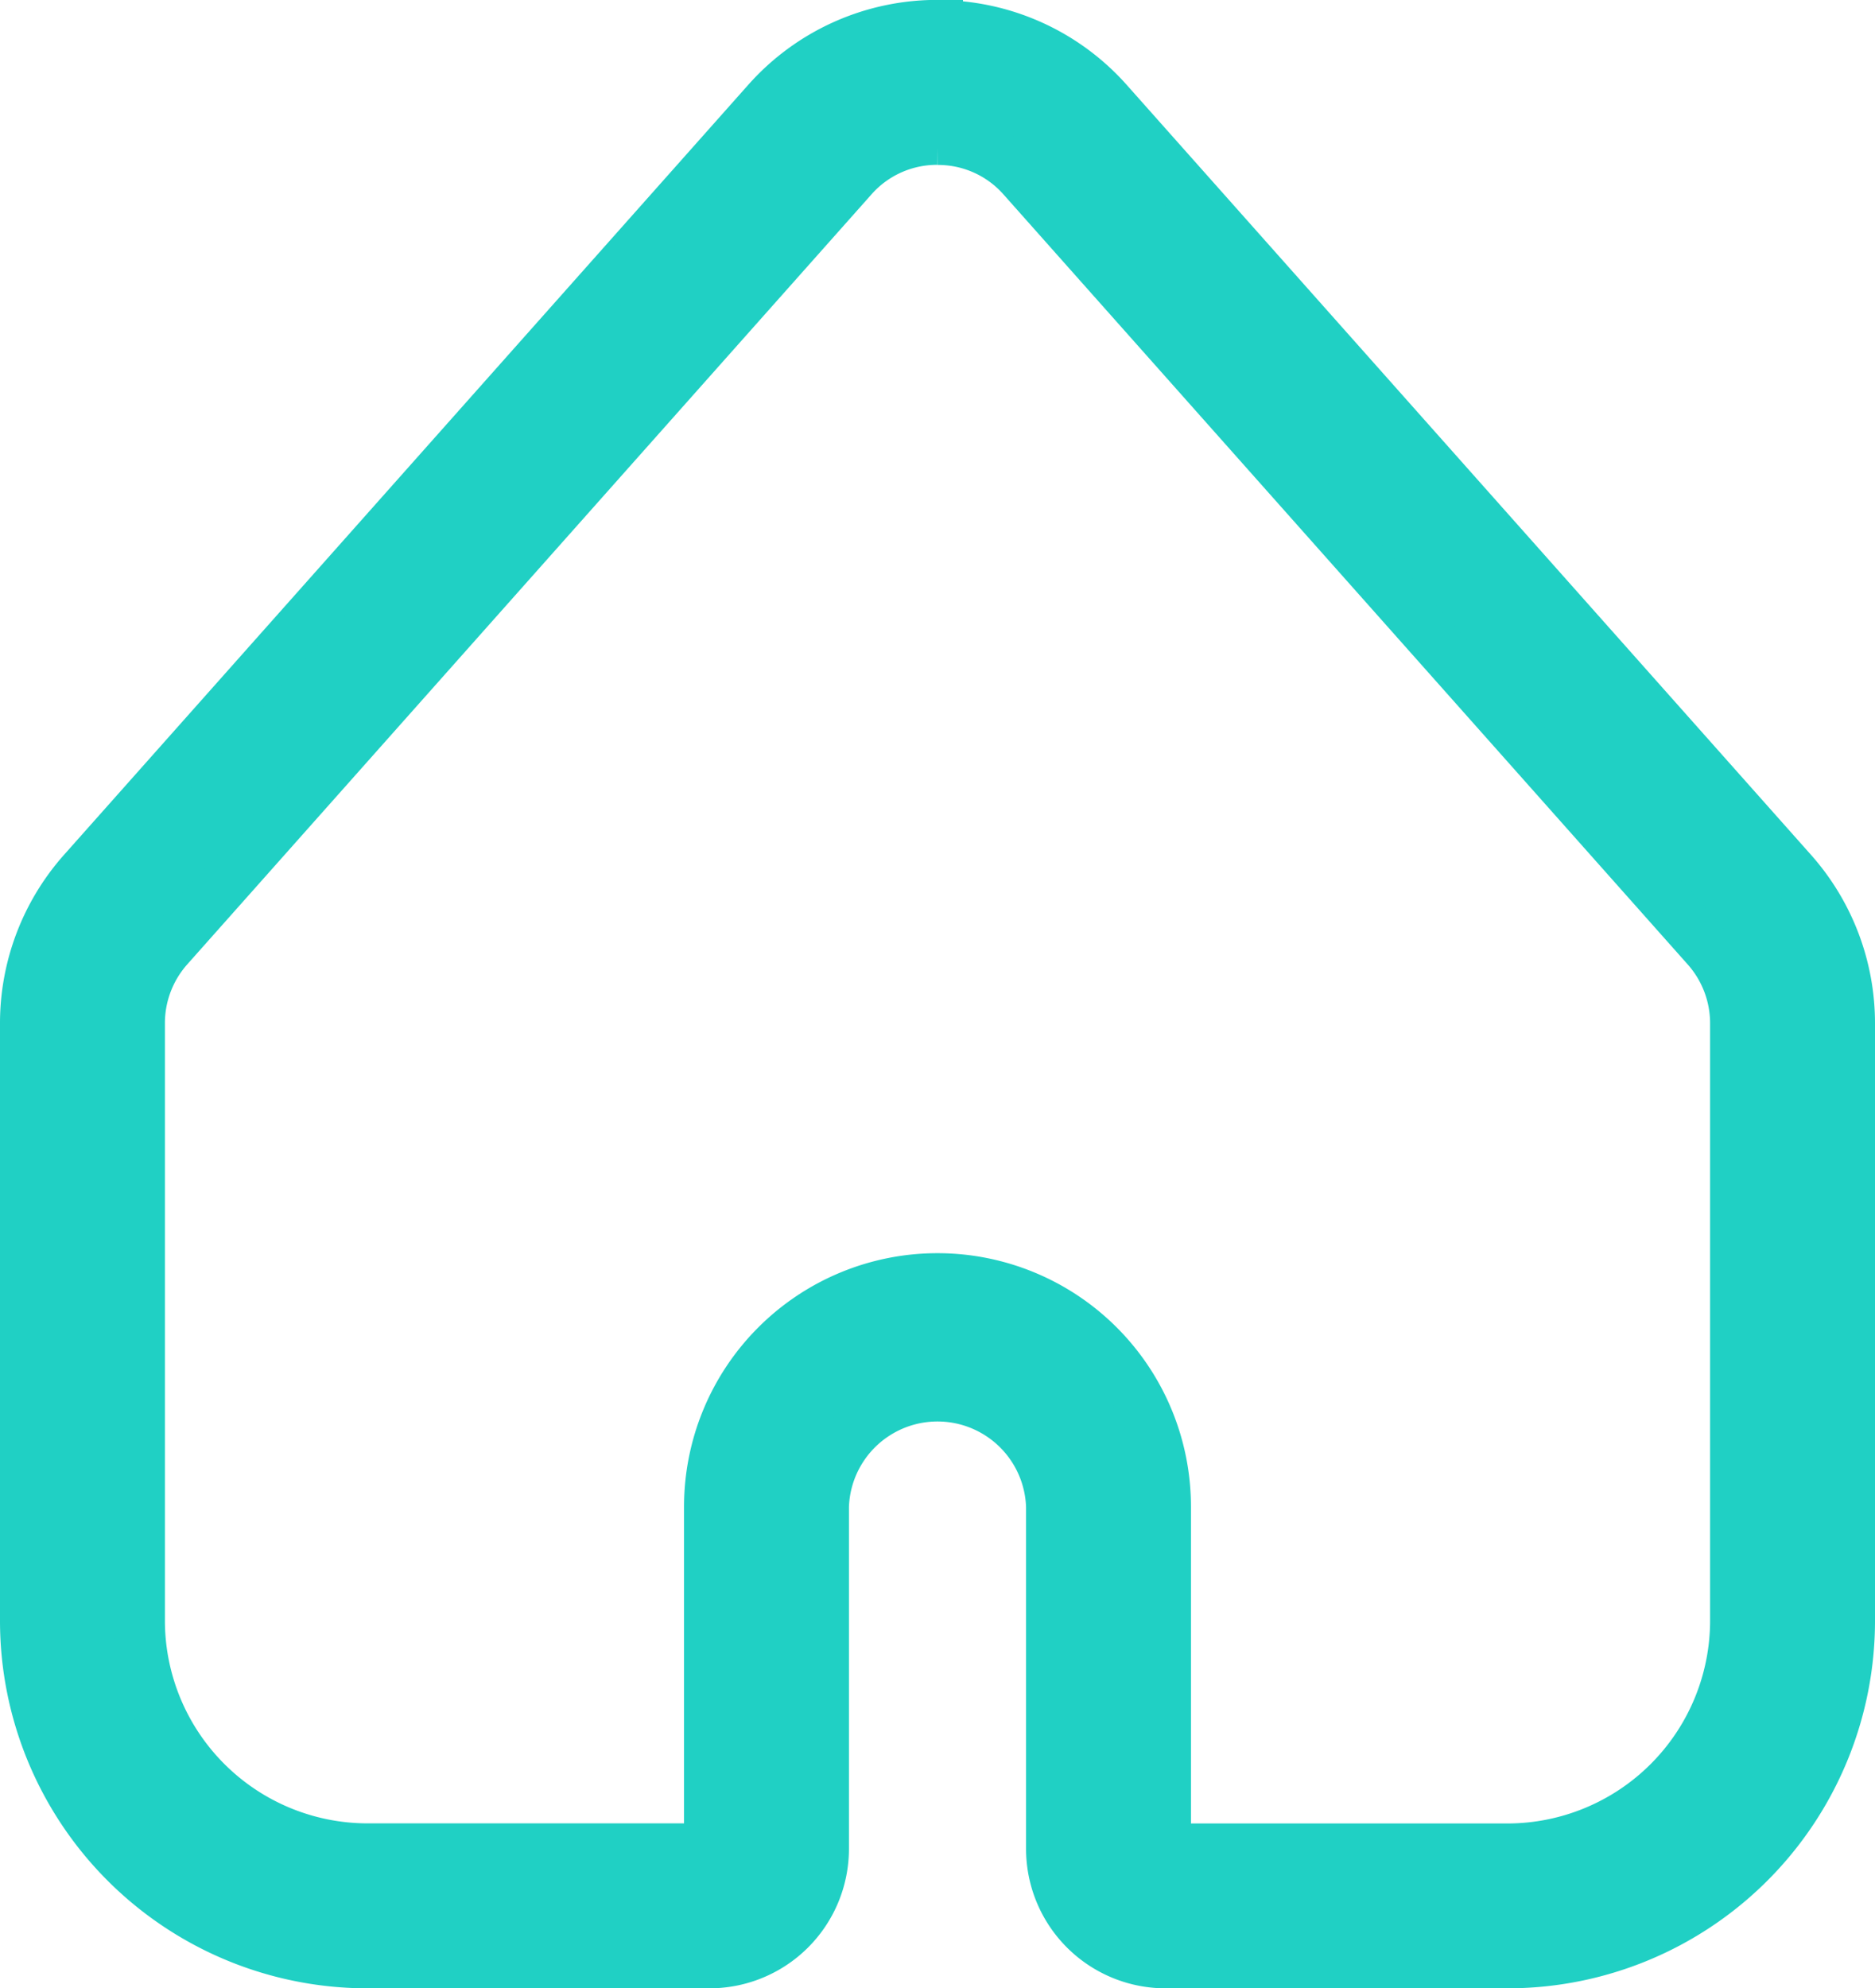<svg xmlns="http://www.w3.org/2000/svg" width="18.431" height="19.54" viewBox="0 0 18.431 19.54">
  <g id="noun_Home_1859323" transform="translate(0.25 0.25)">
    <path id="Path_7" data-name="Path 7" d="M12.965,4.131a1.107,1.107,0,0,1,.838.376l6.724,7.565a1.12,1.12,0,0,1,.283.745v5.872a2.244,2.244,0,0,1-2.241,2.241H15.207V17.567a2.241,2.241,0,1,0-4.483,0v3.362H7.362a2.244,2.244,0,0,1-2.241-2.241V12.816a1.12,1.12,0,0,1,.283-.745l6.724-7.565a1.107,1.107,0,0,1,.838-.376m0-1.121a2.232,2.232,0,0,0-1.675.752L4.566,11.327A2.241,2.241,0,0,0,4,12.816v5.872A3.362,3.362,0,0,0,7.362,22.05h3.362a1.121,1.121,0,0,0,1.121-1.121V17.567a1.121,1.121,0,0,1,2.241,0v3.362a1.121,1.121,0,0,0,1.121,1.121h3.362a3.362,3.362,0,0,0,3.362-3.362V12.816a2.241,2.241,0,0,0-.566-1.489L14.641,3.763a2.232,2.232,0,0,0-1.675-.752Z" transform="translate(-4 -3.01)" fill="#20d0c4" stroke="#20d0c4" stroke-width="0.5"/>
  </g>
</svg>
